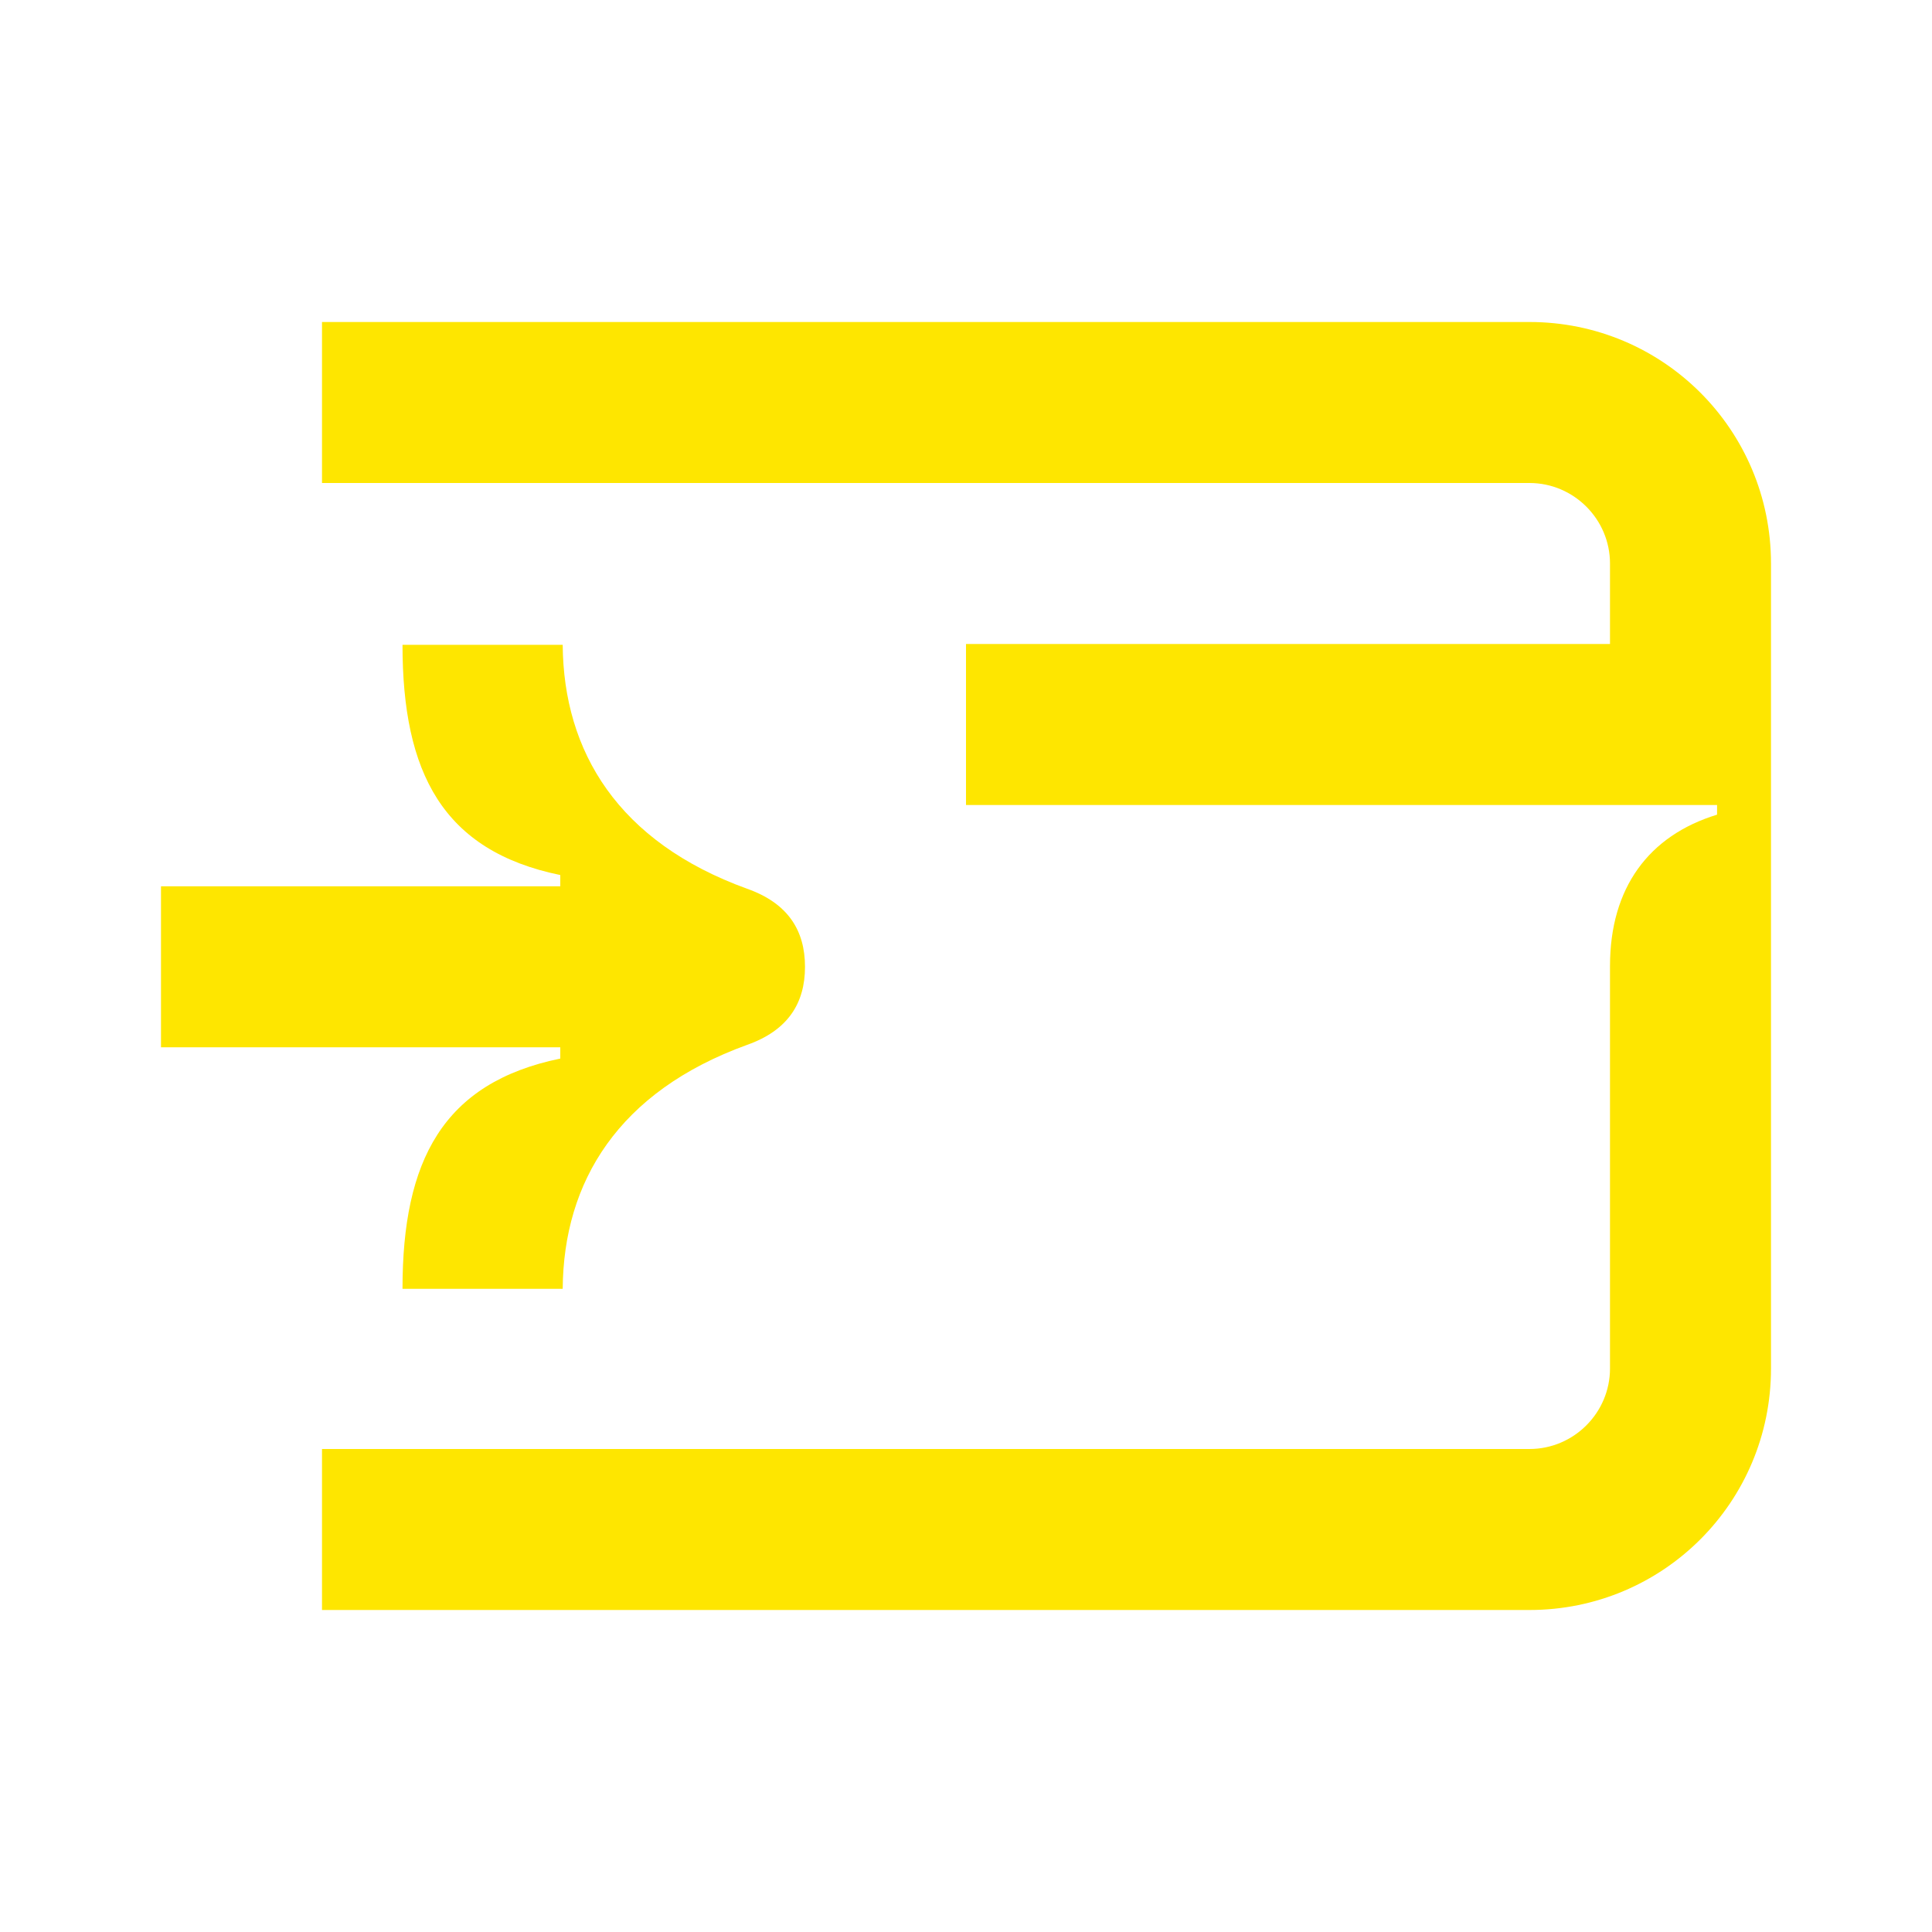 <svg width="24" height="24" viewBox="0 0 24 24" fill="none" xmlns="http://www.w3.org/2000/svg">
<path d="M21.33 10.12C20.48 10.38 20 11.03 20 12V17C20 17.55 19.55 18 19 18H4V20H19C20.66 20 22 18.66 22 17V7C22 5.34 20.66 4 19 4H4V6H19C19.55 6 20 6.45 20 7V8H12V10H21.33V10.12Z" fill="#FEE600"/>
<path d="M2 11.01H6.96V10.87C5.5 10.57 5 9.6 5 8.01H6.99C7 9.34 7.68 10.46 9.28 11.04C9.79 11.22 10 11.56 10 12.01C10 12.46 9.79 12.8 9.28 12.98C7.68 13.56 7 14.68 6.99 16.01H5C5 14.42 5.5 13.45 6.96 13.15V13.01H2V11.01Z" fill="#FEE600"/>
</svg>
